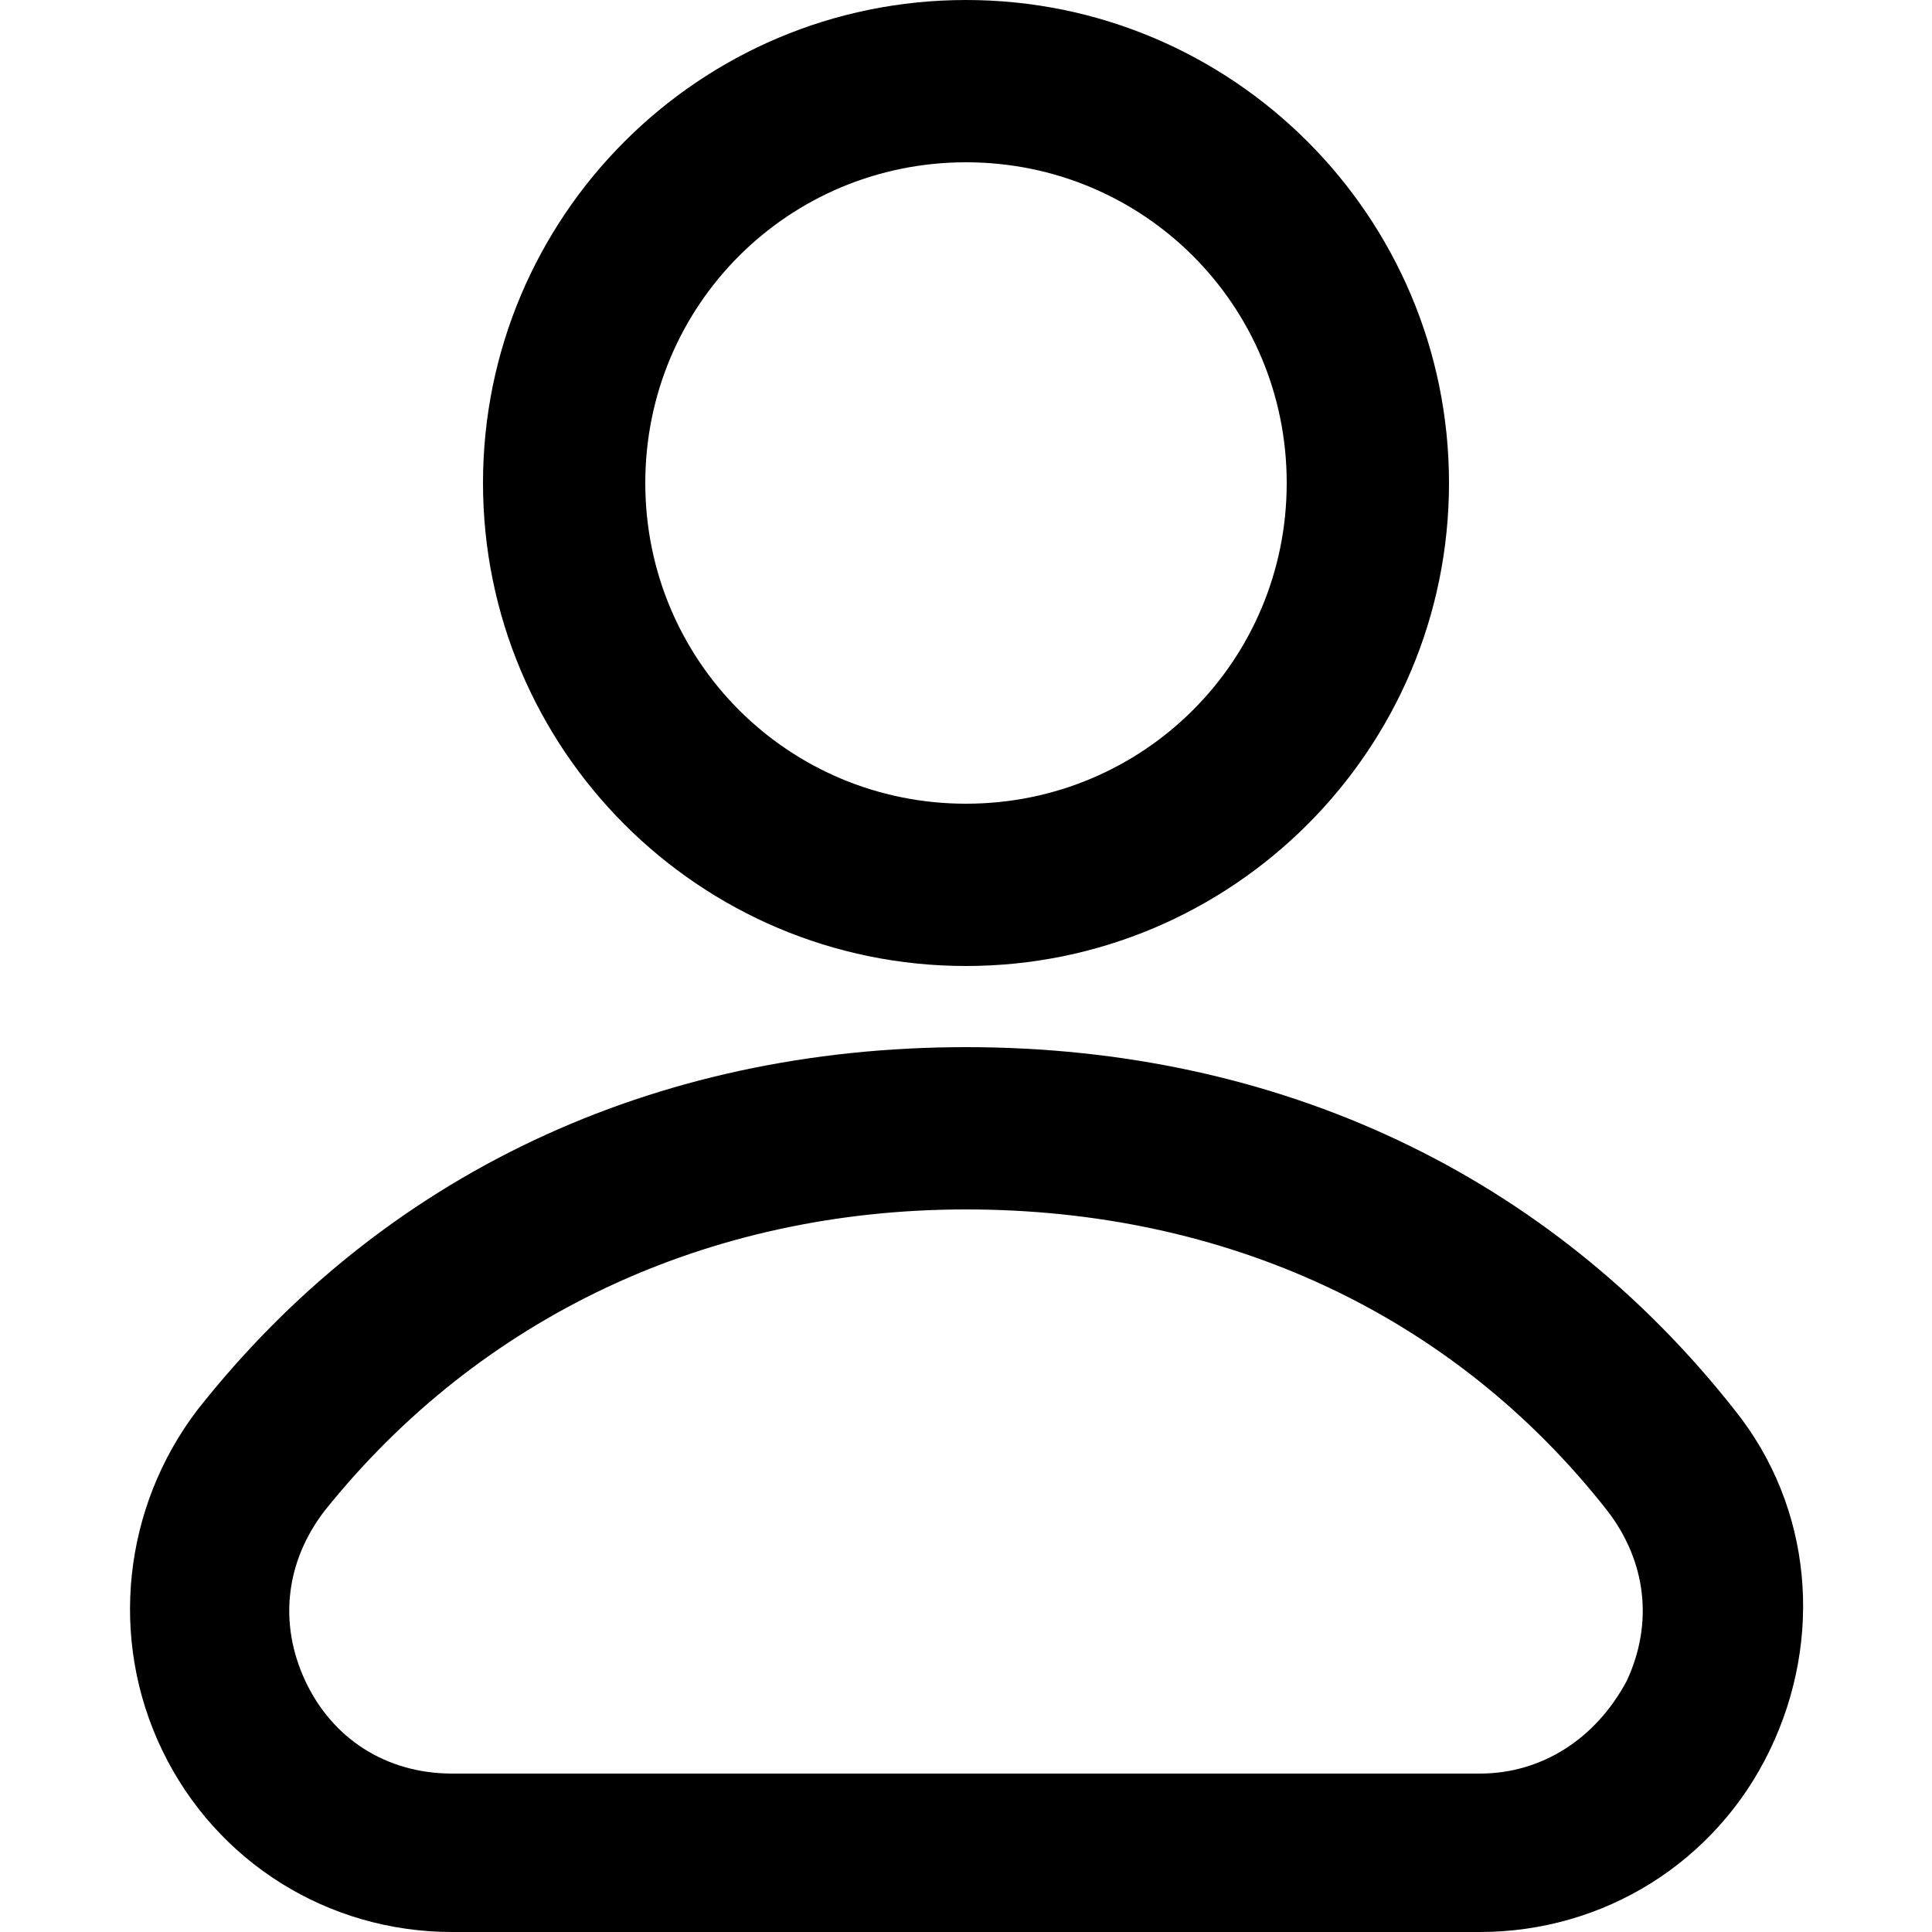 <svg xmlns="http://www.w3.org/2000/svg" xmlns:xlink="http://www.w3.org/1999/xlink" x="0px" y="0px" viewBox="0 0 50 50" xml:space="preserve"><path d="M25,25c-6.9,0-12.5-5.6-12.5-12.5S18.1,0,25,0s12.5,5.6,12.5,12.5S31.9,25,25,25z M25,4.2c-4.6,0-8.3,3.7-8.3,8.3 s3.7,8.3,8.3,8.3c4.6,0,8.3-3.7,8.3-8.3S29.6,4.2,25,4.2z"></path><path d="M38.3,50H11.7c-3.2,0-6.1-1.8-7.5-4.7c-1.4-2.9-1-6.3,0.9-8.8c4.8-6.1,11.8-9.4,19.9-9.4c8.1,0,15.1,3.3,19.9,9.4 c2,2.5,2.3,5.9,0.9,8.8C44.4,48.2,41.5,50,38.3,50z M25,31.3c-6.7,0-12.6,2.8-16.6,7.8c-1,1.3-1.2,2.9-0.5,4.4 c0.7,1.5,2.1,2.4,3.8,2.4h26.6c1.6,0,3-0.9,3.8-2.4c0.7-1.5,0.5-3.1-0.5-4.4C37.6,34,31.7,31.3,25,31.3z"></path></svg>